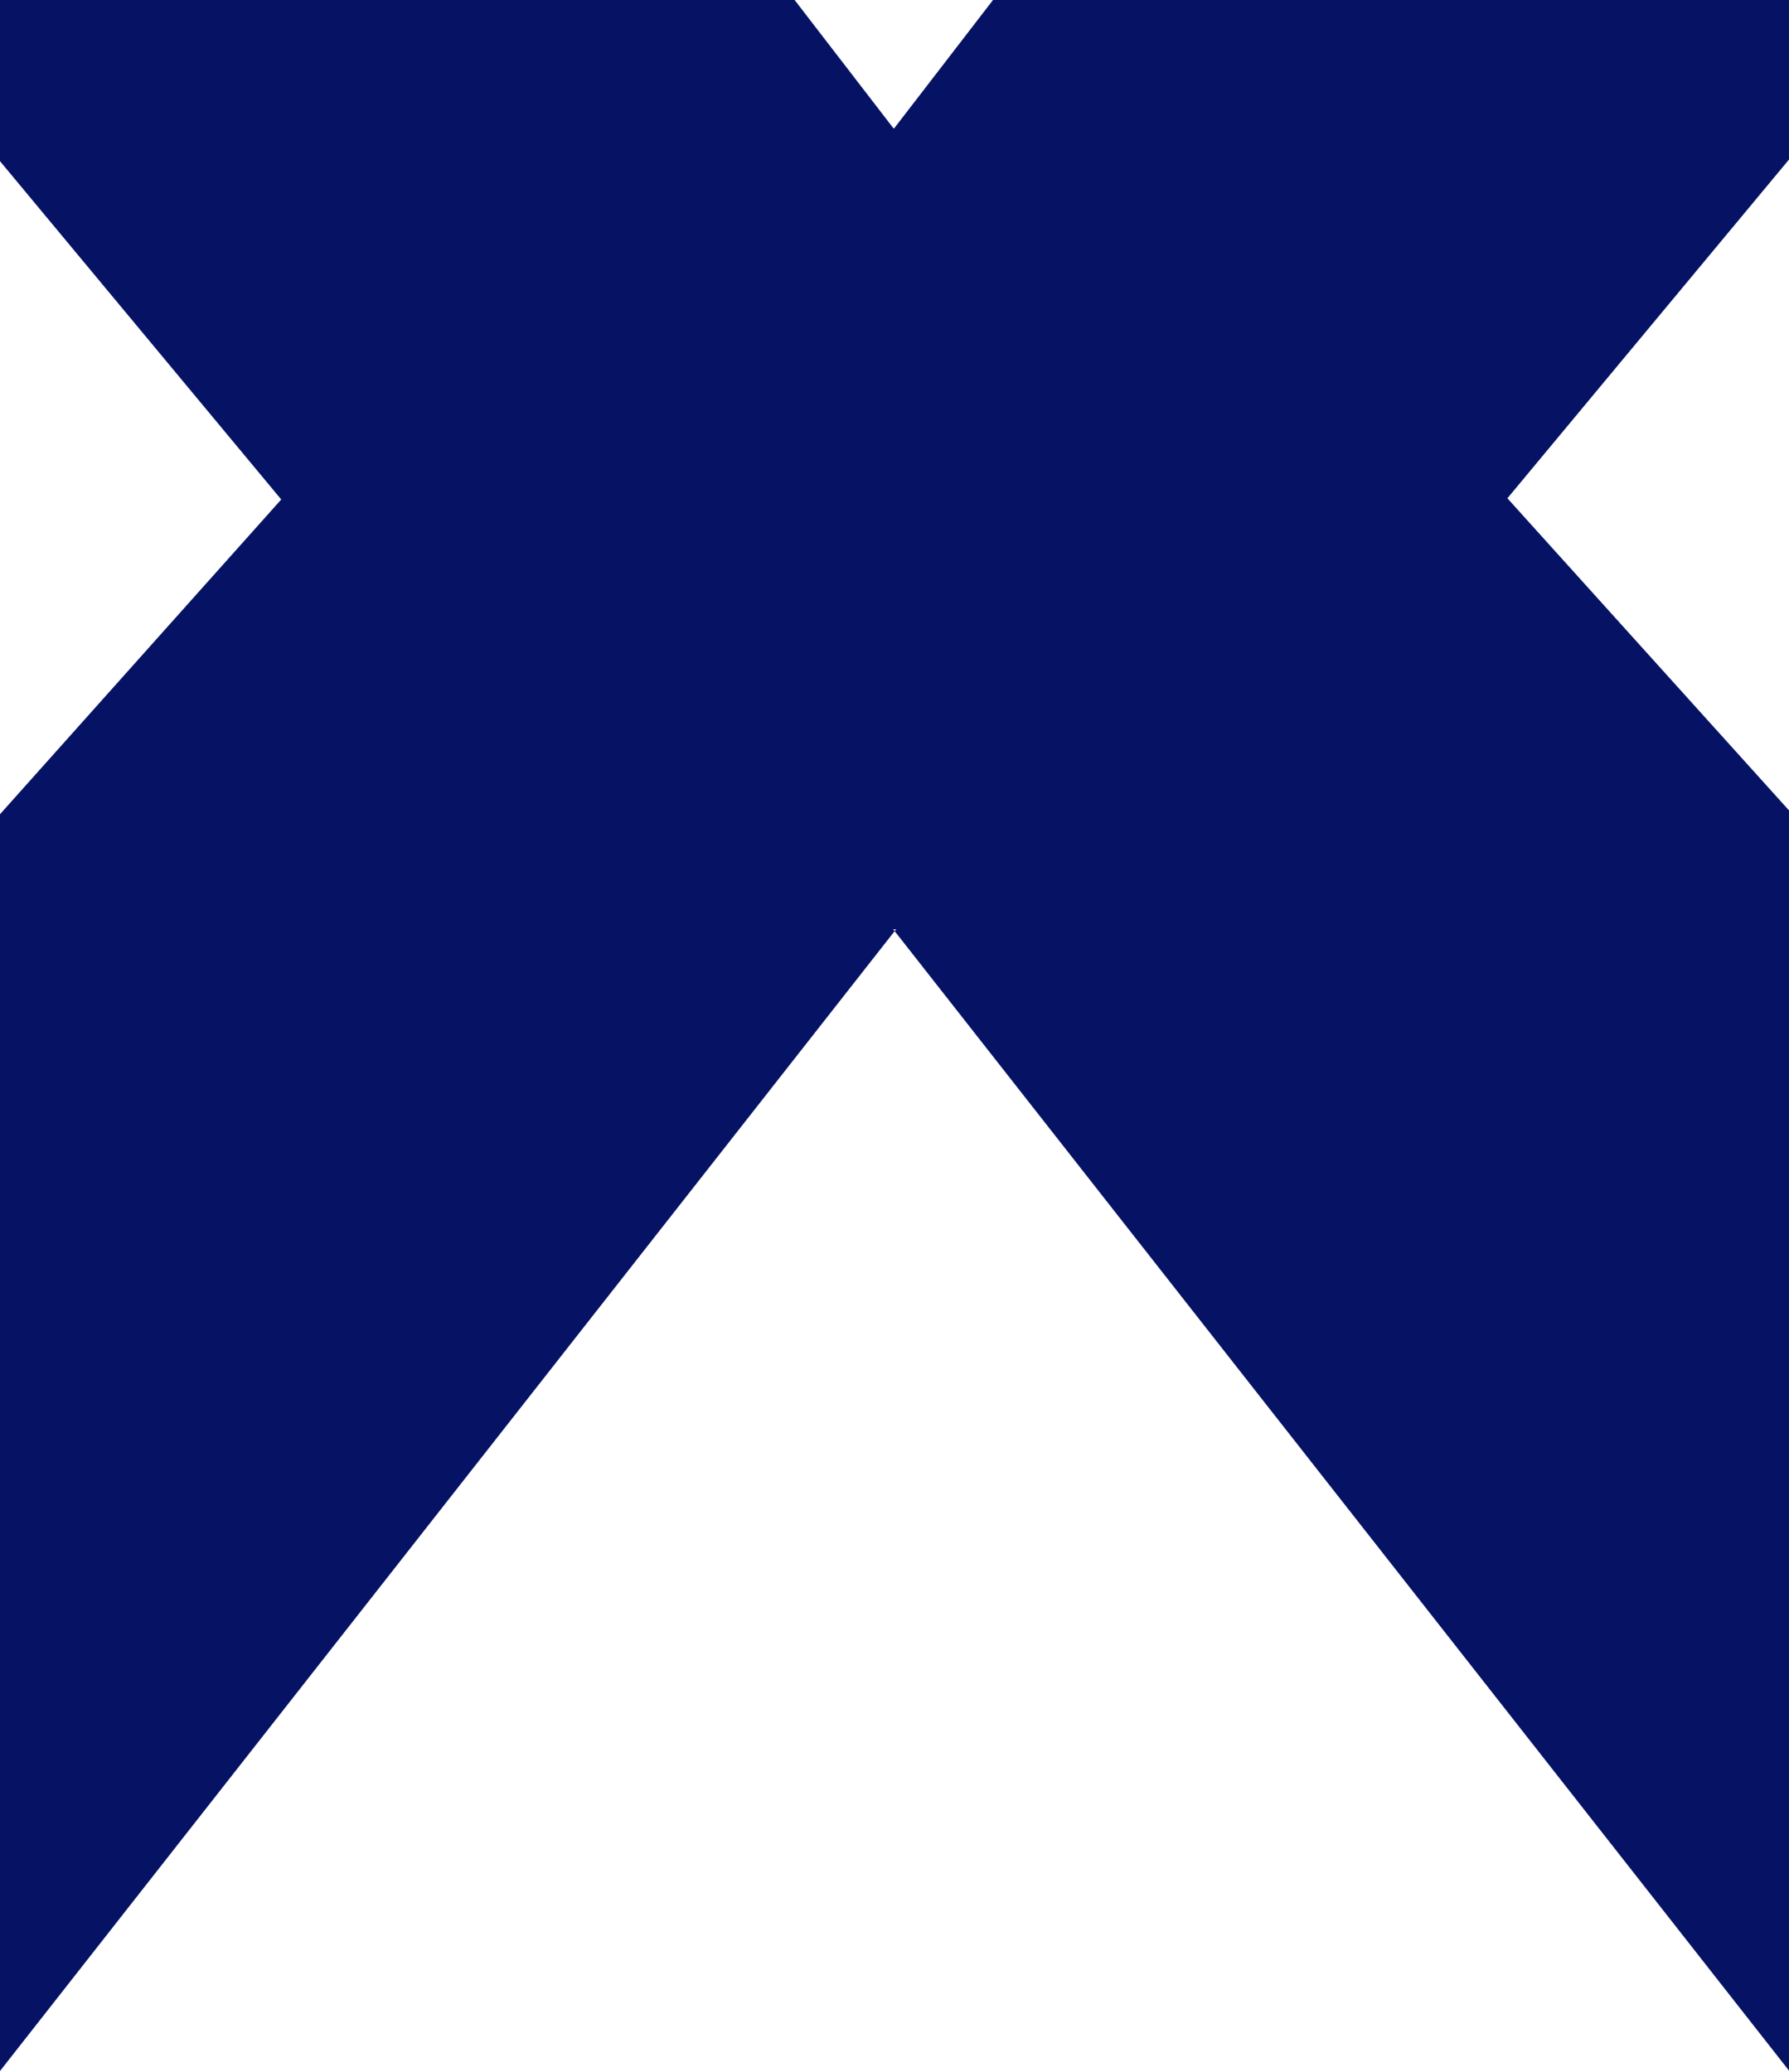<?xml version="1.0" encoding="UTF-8"?>
<svg width="1440px" height="1668px" viewBox="0 0 1440 1668" version="1.1" xmlns="http://www.w3.org/2000/svg" xmlns:xlink="http://www.w3.org/1999/xlink">
    <!-- Generator: Sketch 55.2 (78181) - https://sketchapp.com -->
    <title>Combined Shape</title>
    <desc>Created with Sketch.</desc>
    <g id="Landing" stroke="none" stroke-width="1" fill="none" fill-rule="evenodd">
        <g id="CSX_GETON_opt1.A" fill="#061365">
            <g id="INTRO" transform="translate(-665, -935)">
                <g id="Offer">
                    <path d="M1383.71,1683.177 L1385.12,1684.36 L1386.531,1683.177 L1383.71,1683.177 Z M891.373,1337.116 L67.912,346.389 L584.558,4.97379915e-13 L1383.891,1037.949 L1383.62,1038.177 L1385.282,1038.177 L1385.01,1037.949 L2184.344,4.97379915e-13 L2700.989,346.389 L1878.33,1336.151 L2770.241,2324.892 L2250.614,2787.565 L1385.12,1684.614 L519.627,2787.565 L3.41060513e-13,2334.892 L891.373,1337.116 Z" id="Combined-Shape"></path>
                </g>
            </g>
        </g>
    </g>
</svg>